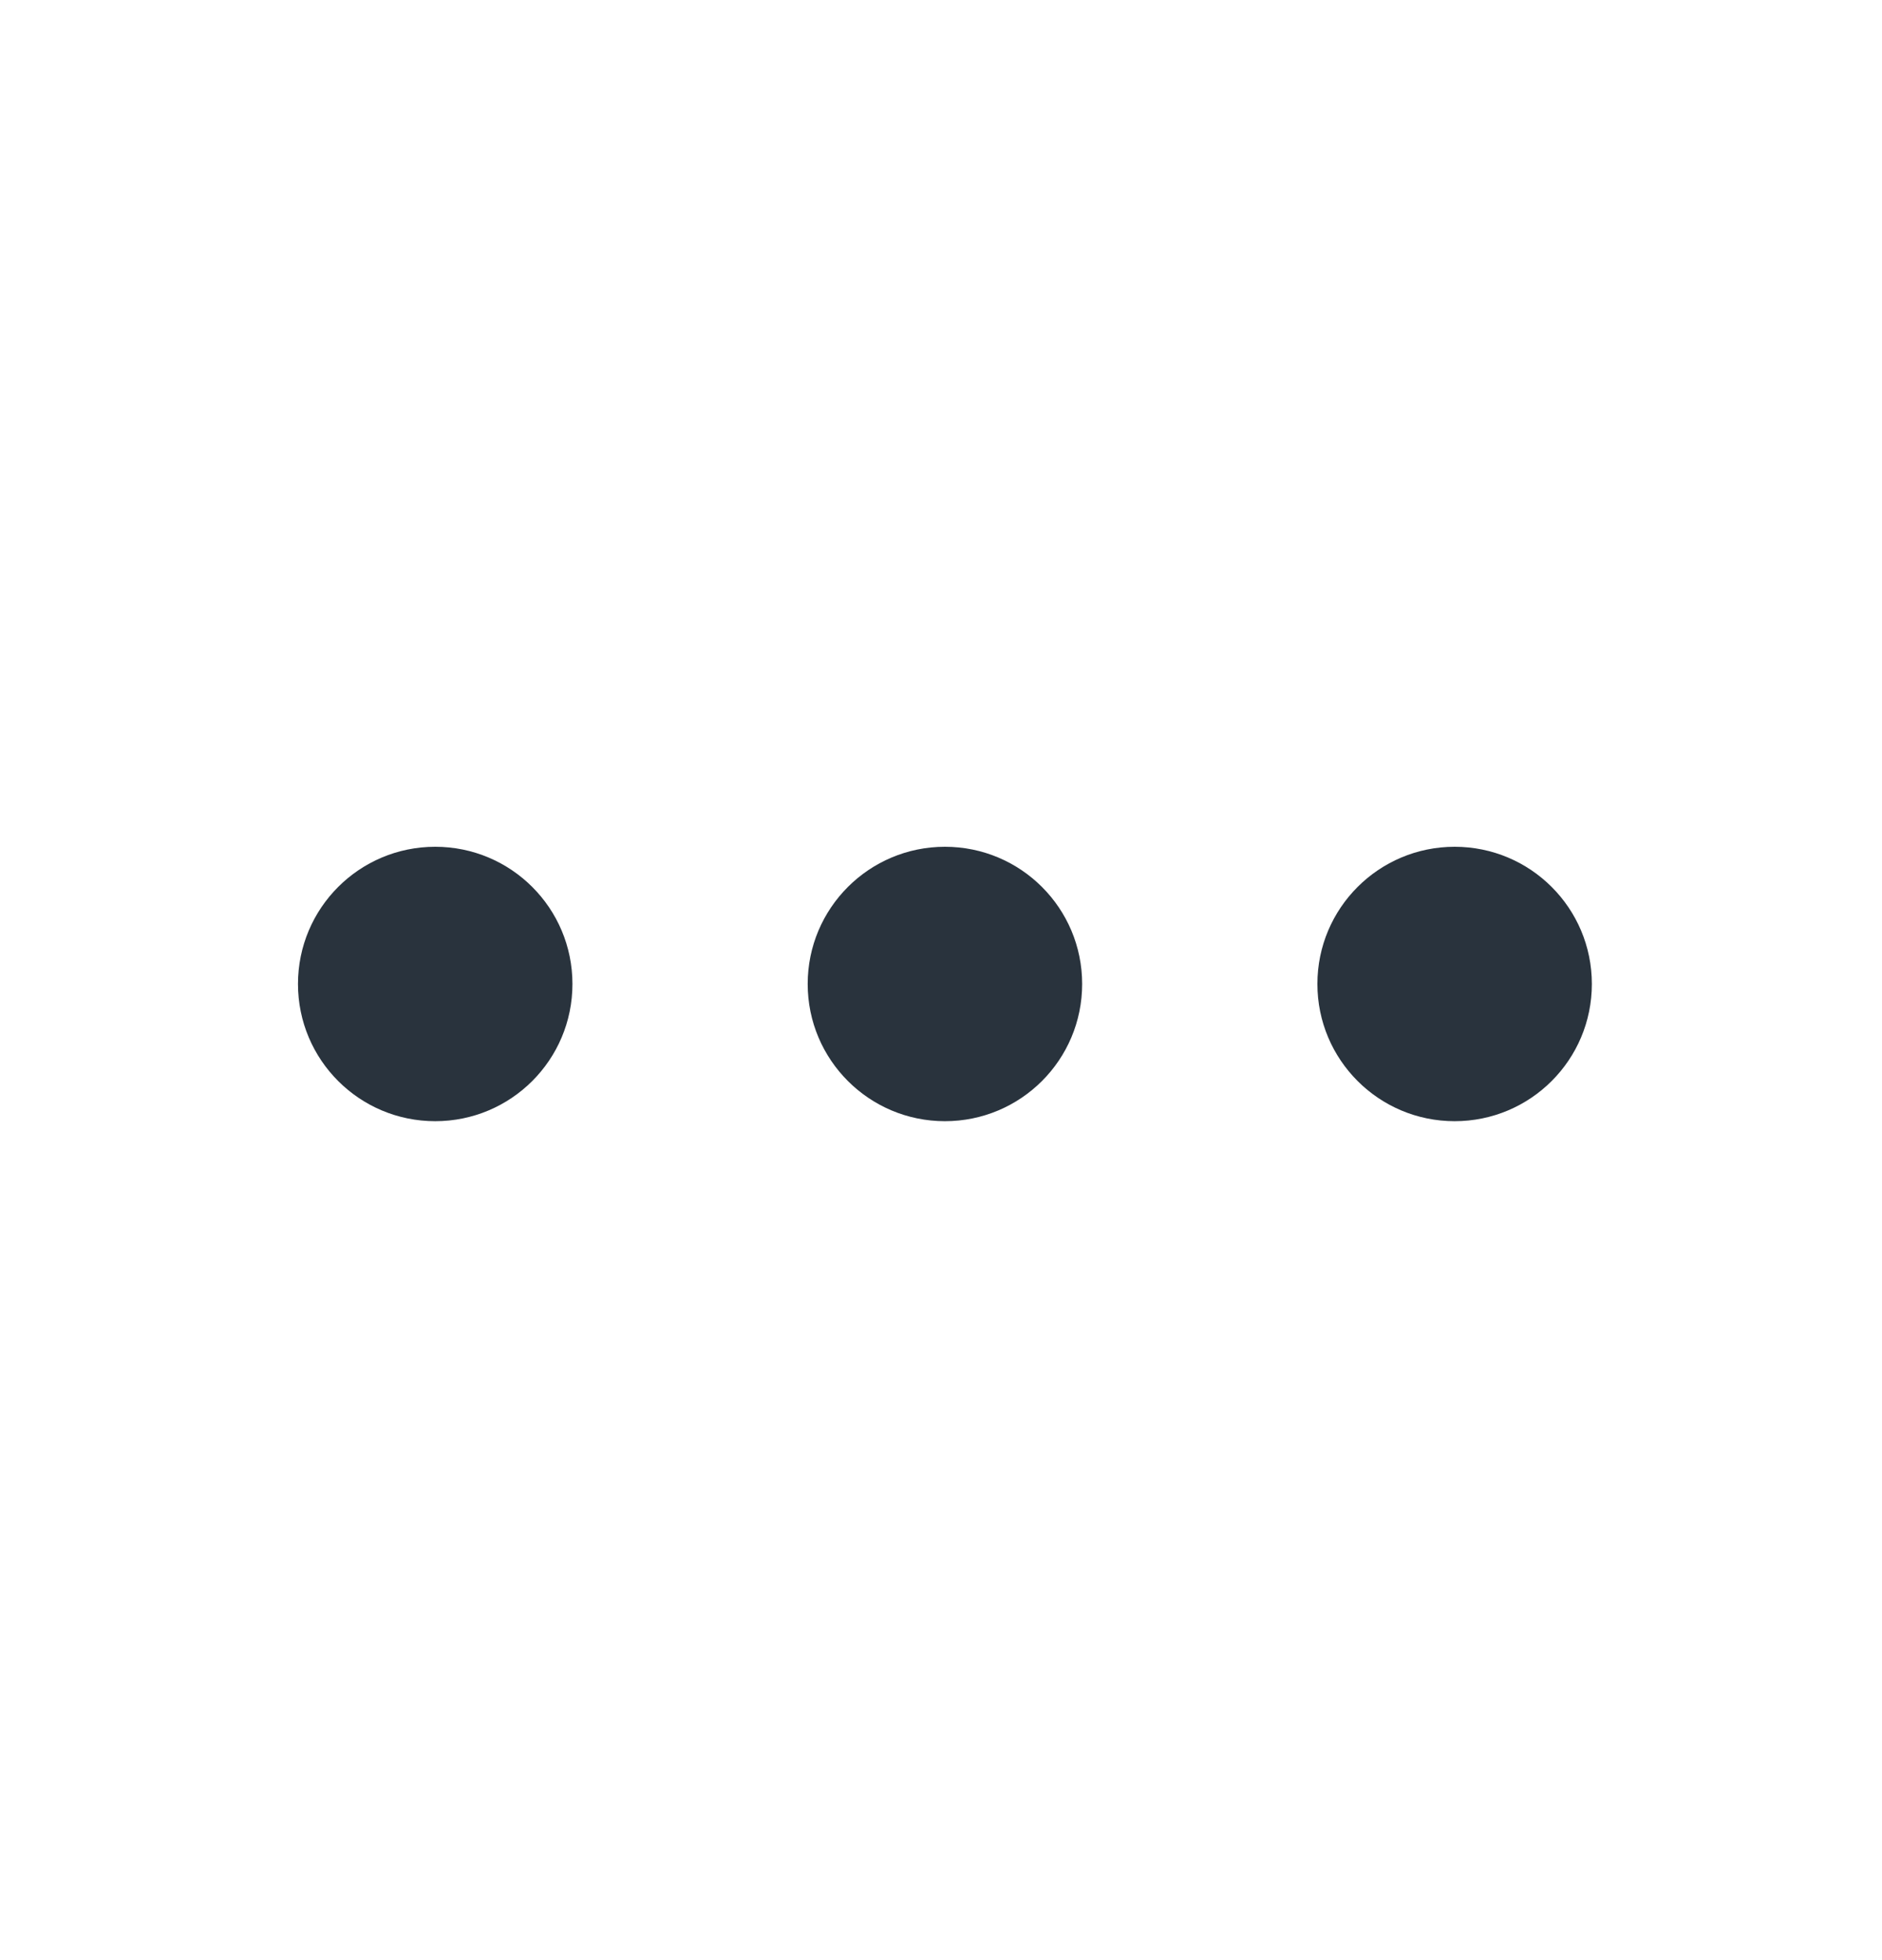 <svg xmlns="http://www.w3.org/2000/svg" fill="none" viewBox="0 0 24 25">
  <path fill="#29333D" d="M7.3 12.55c0 .967-.783 1.75-1.75 1.75s-1.75-.783-1.75-1.75.783-1.75 1.75-1.75 1.75.783 1.75 1.75Zm6.5 0c0 .967-.783 1.75-1.75 1.75-.966 0-1.75-.783-1.75-1.75s.784-1.75 1.75-1.75c.967 0 1.75.783 1.75 1.75Zm6.5 0c0 .967-.783 1.75-1.75 1.75-.966 0-1.75-.783-1.75-1.75s.784-1.75 1.75-1.75c.967 0 1.75.783 1.75 1.75Z"/>
</svg>
